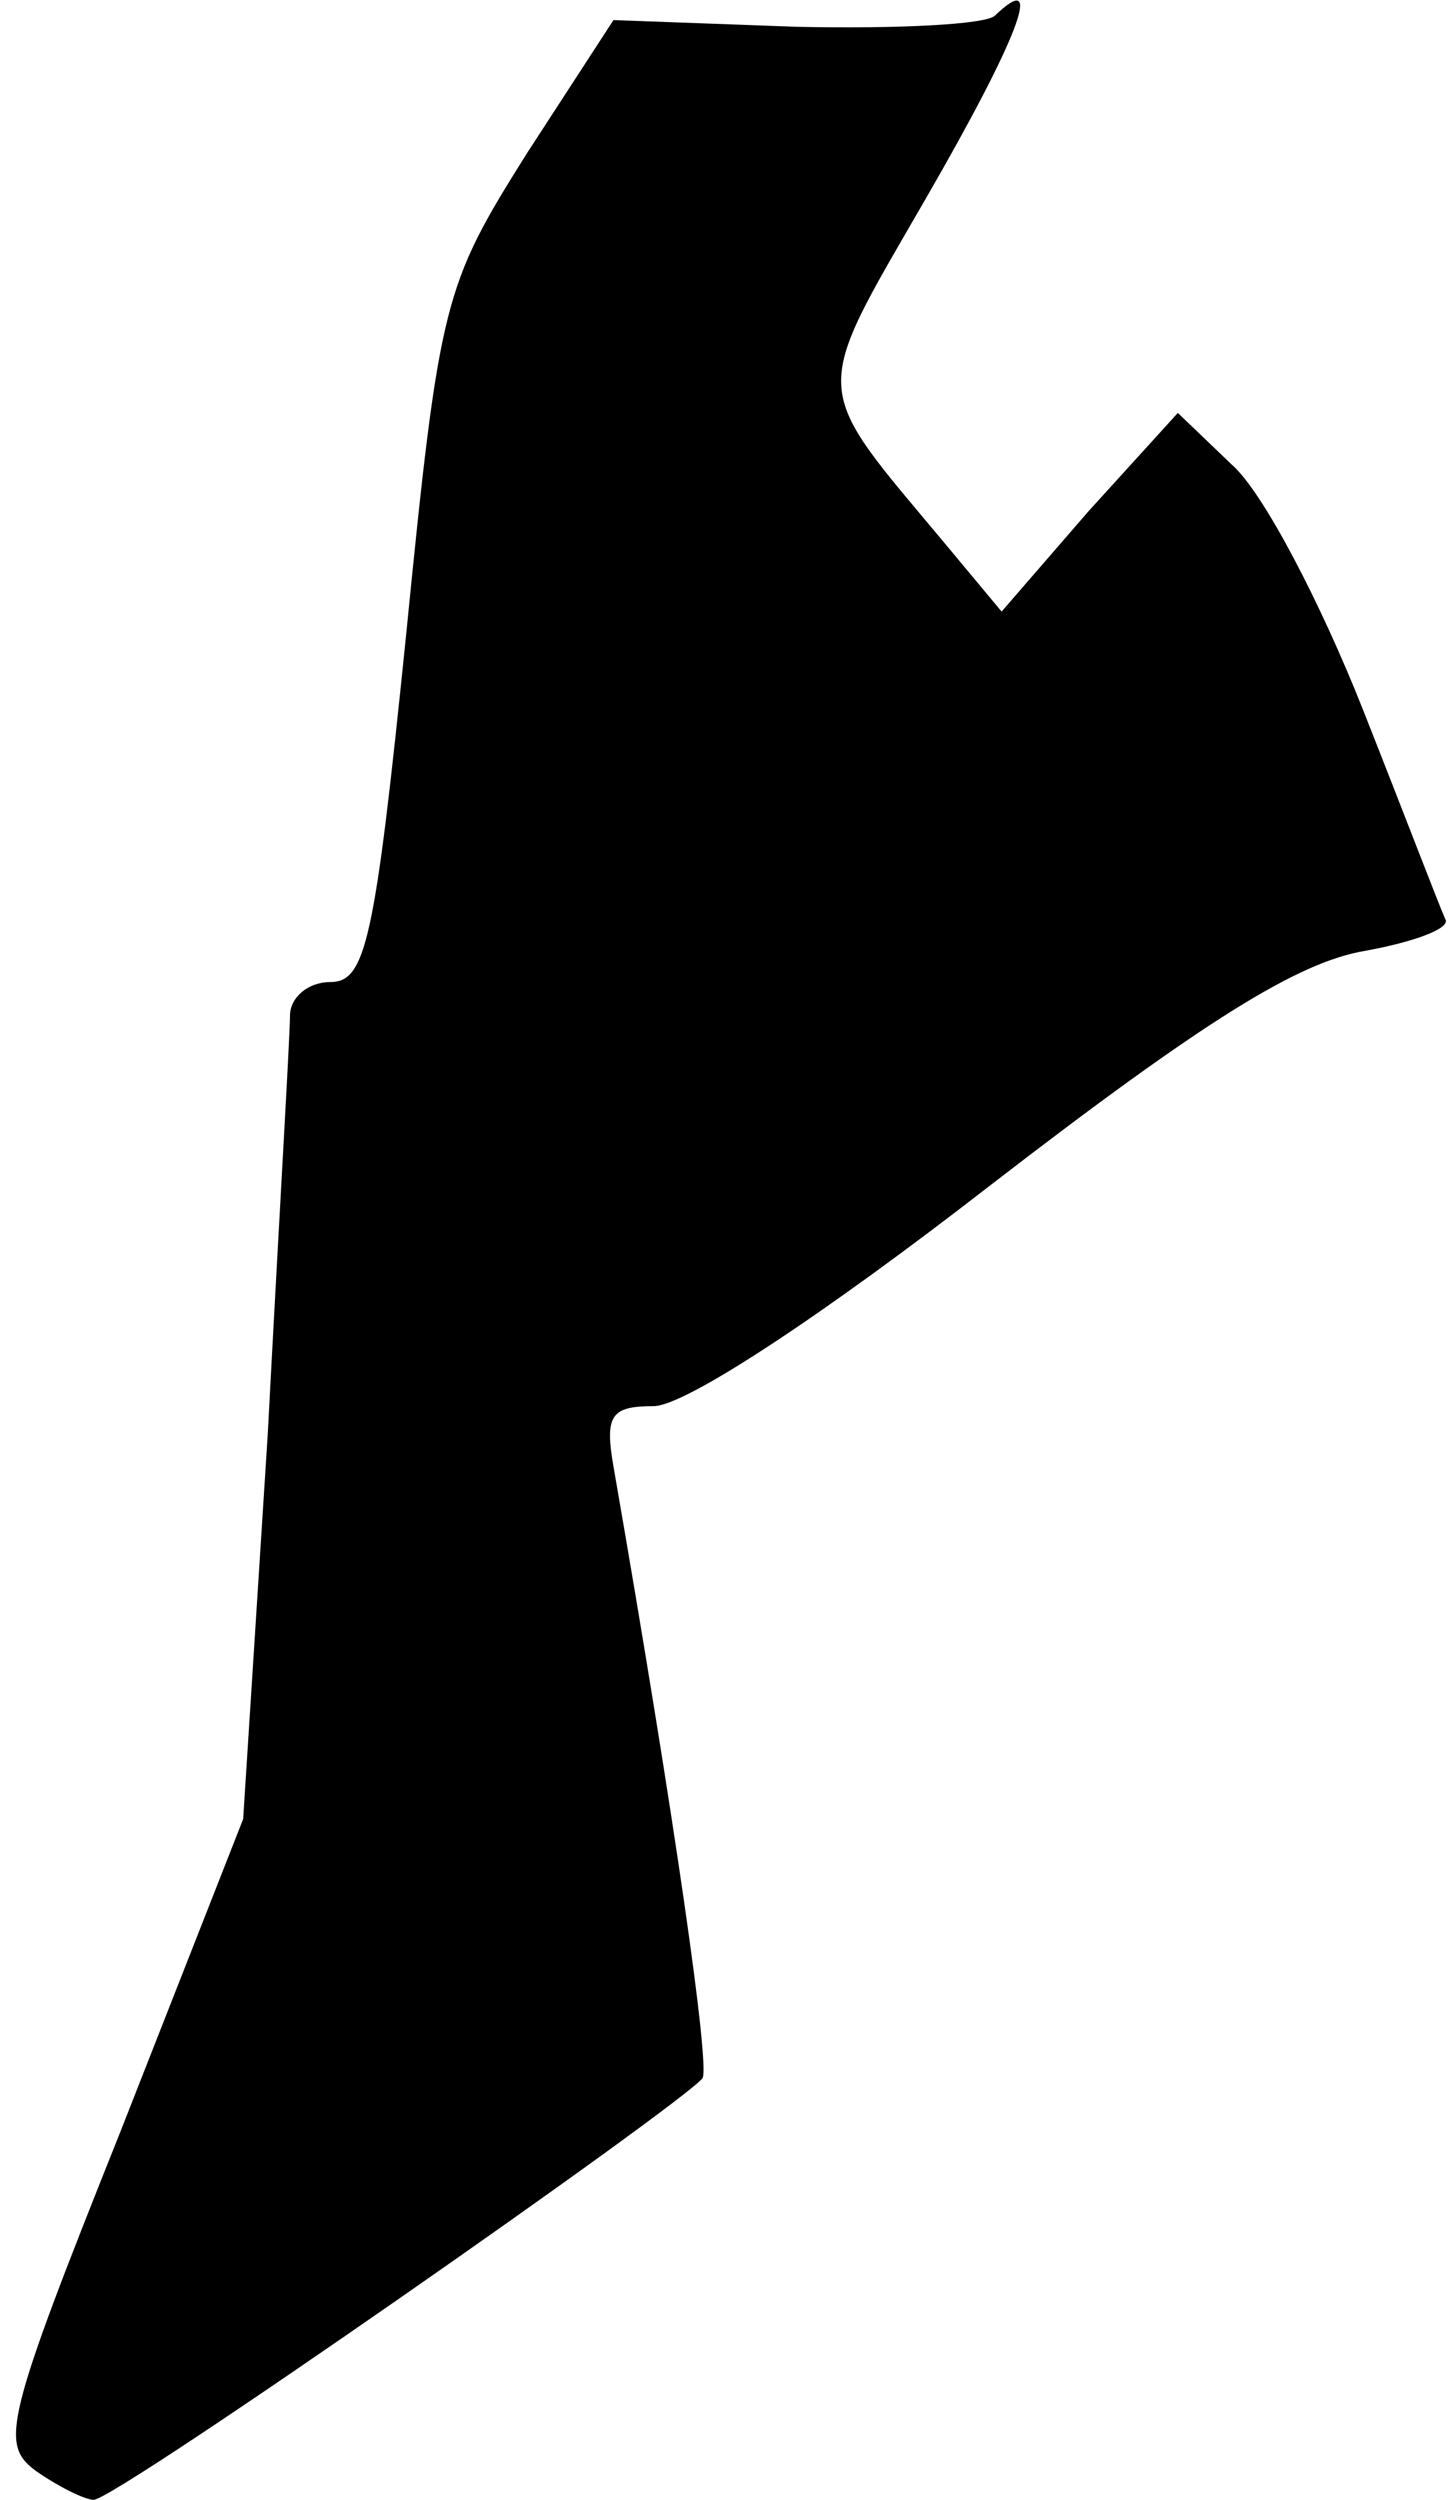 <?xml version="1.0" standalone="no"?>
<!DOCTYPE svg PUBLIC "-//W3C//DTD SVG 20010904//EN"
 "http://www.w3.org/TR/2001/REC-SVG-20010904/DTD/svg10.dtd">
<svg version="1.0" xmlns="http://www.w3.org/2000/svg"
 width="65pt" height="112pt" viewBox="0 0 65 112"
 preserveAspectRatio="xMidYMid meet">
<g transform="translate(0,112) scale(0.1,-0.1)"
fill="#000000" stroke="none">
<path fill="#000000" stroke="none" d="M446 1113 c-4 -4 -44 -6 -89 -5 l-82 3
-39 -60 c-37 -59 -39 -65 -54 -216 -14 -137 -18 -155 -34 -155 -10 0 -18 -7
-18 -15 0 -9 -5 -93 -10 -188 l-11 -172 -55 -140 c-52 -130 -54 -140 -38 -152
10 -7 22 -13 26 -13 10 0 265 178 273 189 3 7 -12 113 -40 274 -4 23 -1 27 18
27 14 0 75 40 151 99 96 74 138 100 168 105 22 4 38 10 36 14 -2 4 -18 46 -37
94 -19 48 -45 98 -59 110 l-24 23 -40 -44 -39 -45 -25 30 c-61 73 -61 65 -9
155 41 71 54 104 31 82z"/>
</g>
</svg>
